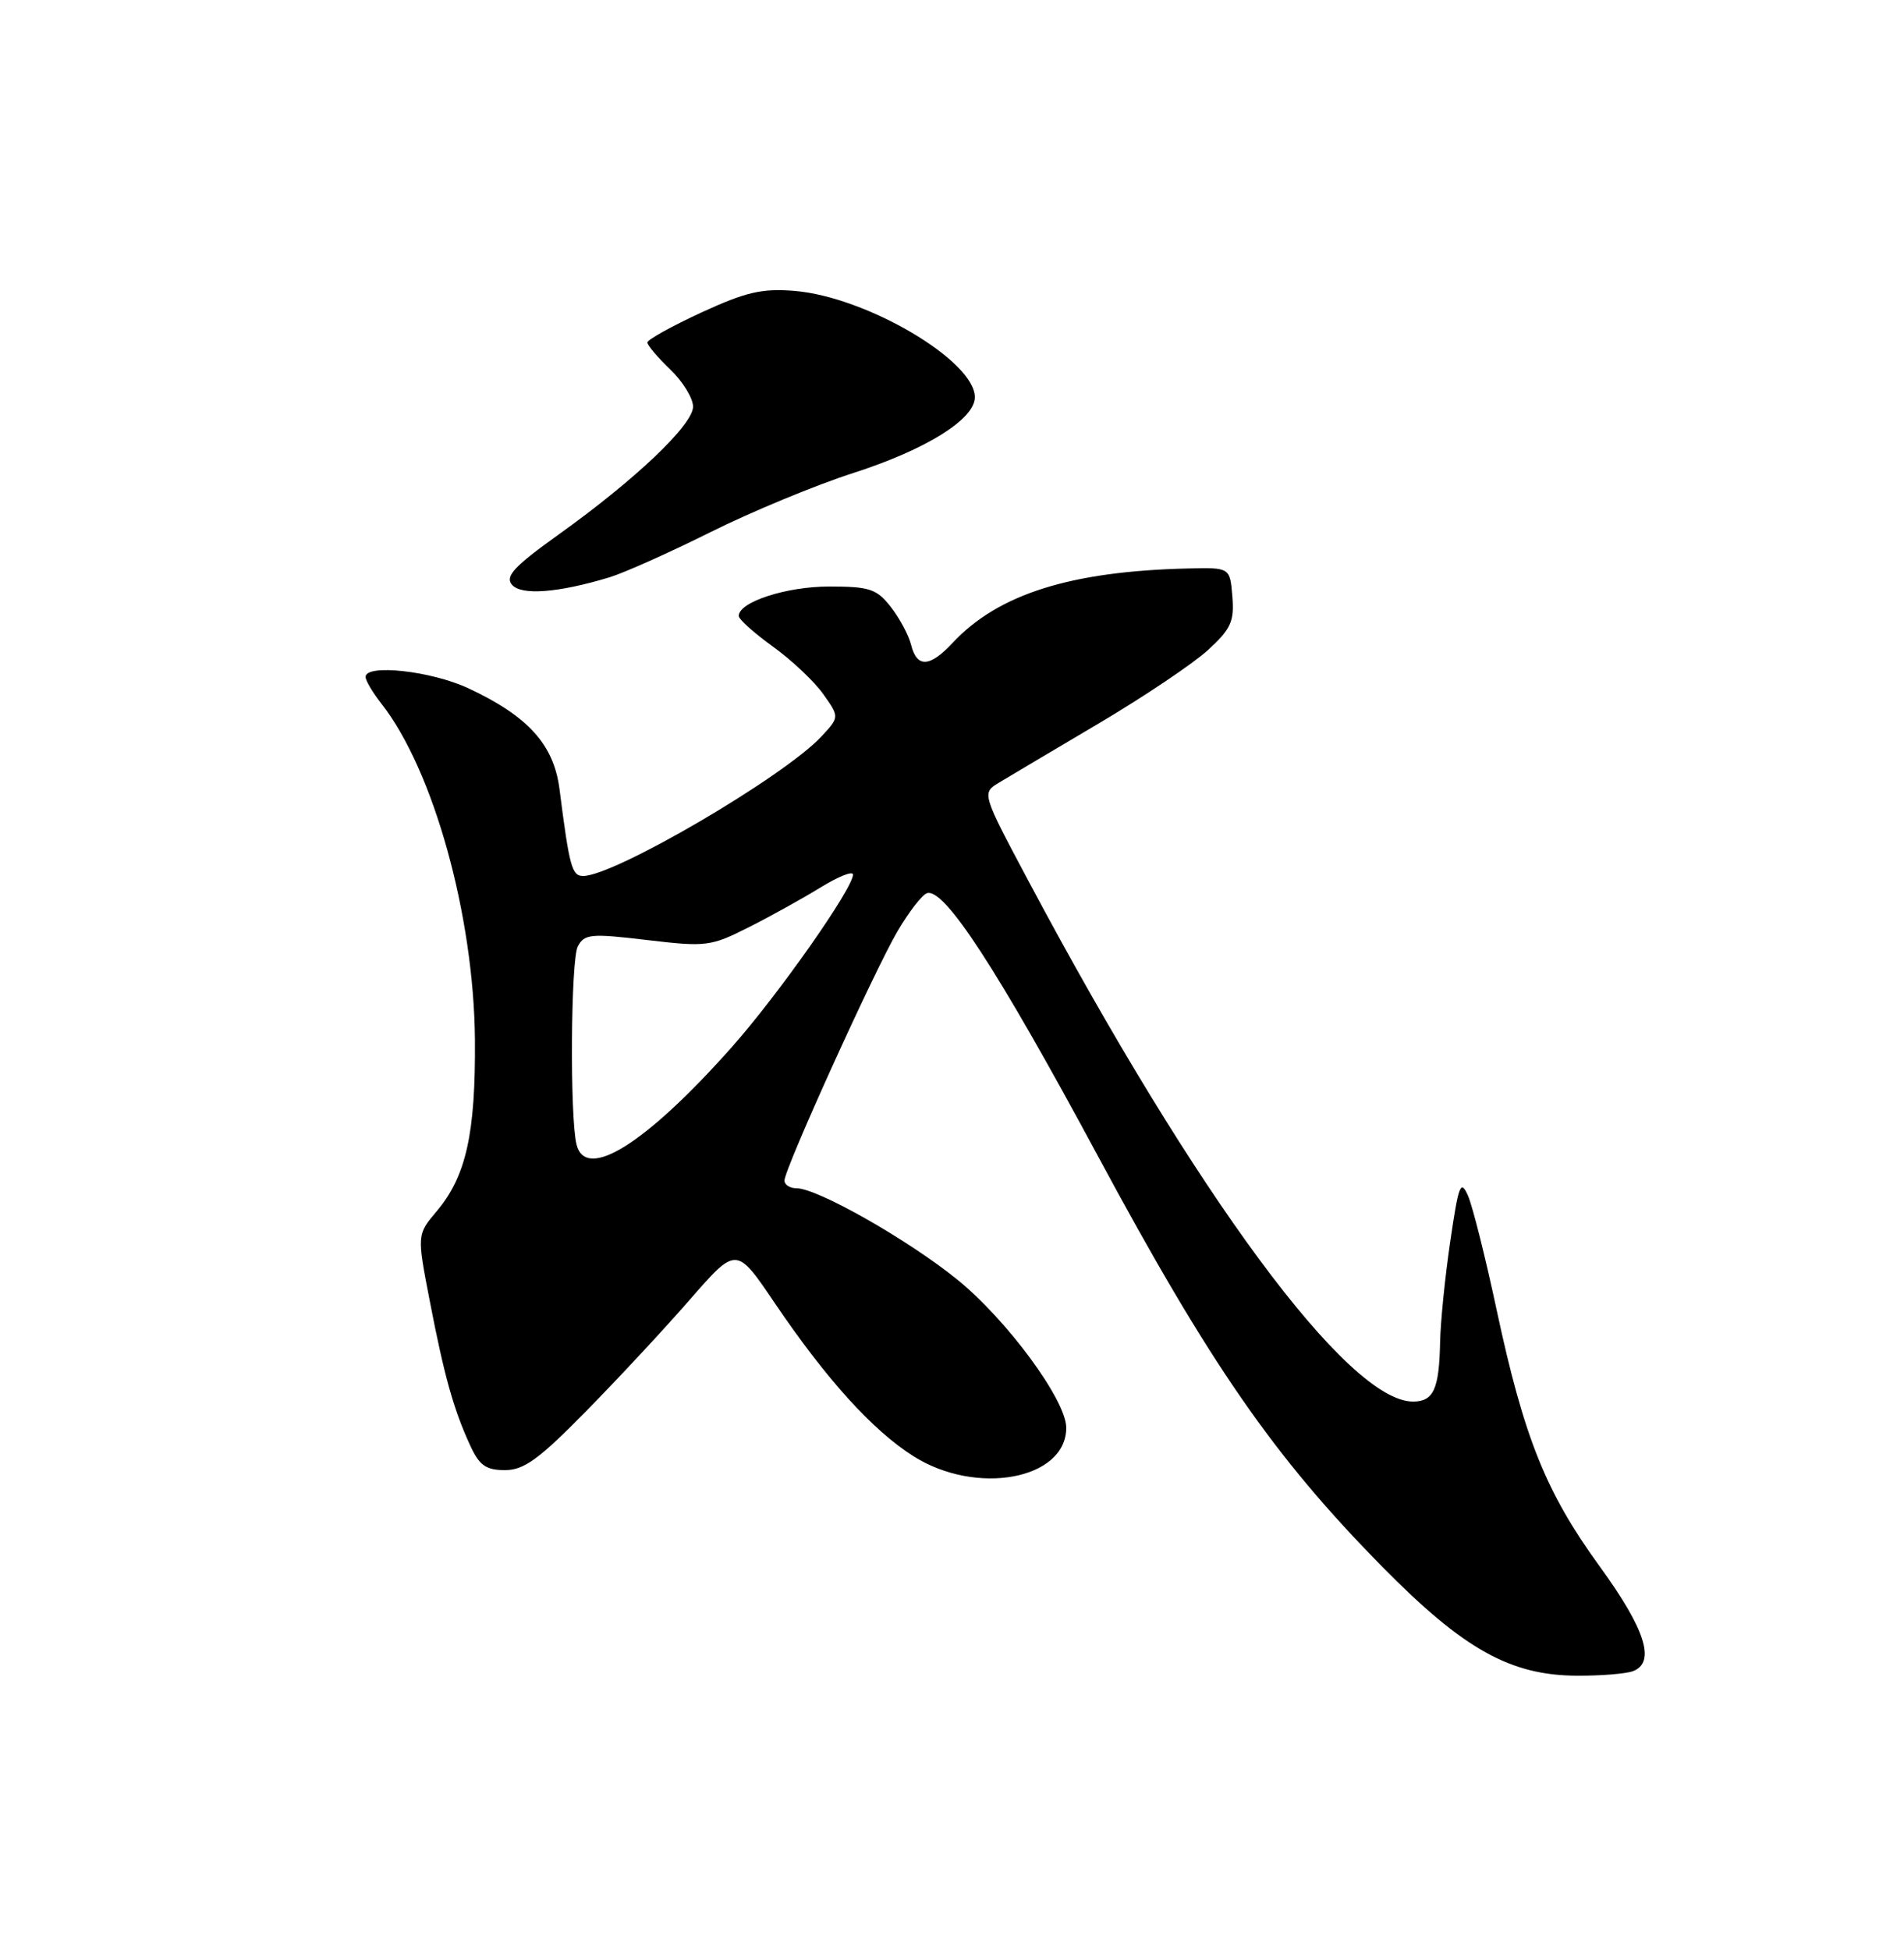 <?xml version="1.0" encoding="UTF-8" standalone="no"?>
<!DOCTYPE svg PUBLIC "-//W3C//DTD SVG 1.1//EN" "http://www.w3.org/Graphics/SVG/1.1/DTD/svg11.dtd" >
<svg xmlns="http://www.w3.org/2000/svg" xmlns:xlink="http://www.w3.org/1999/xlink" version="1.1" viewBox="0 0 250 256">
 <g >
 <path fill="currentColor"
d=" M 214.42 219.39 C 217.43 218.24 216.06 213.92 210.03 205.62 C 202.97 195.90 200.11 188.77 196.51 171.96 C 195.05 165.11 193.36 158.38 192.76 157.00 C 191.79 154.79 191.52 155.47 190.42 163.00 C 189.73 167.68 189.14 173.60 189.09 176.17 C 188.97 182.37 188.23 184.00 185.53 184.00 C 177.01 184.00 157.07 157.02 135.09 115.75 C 128.89 104.11 128.89 104.11 131.20 102.73 C 132.46 101.97 138.35 98.47 144.29 94.96 C 150.22 91.45 156.66 87.12 158.60 85.35 C 161.63 82.57 162.08 81.58 161.81 78.31 C 161.50 74.50 161.50 74.50 156.00 74.63 C 140.58 74.99 131.06 77.99 125.08 84.40 C 122.07 87.62 120.39 87.70 119.63 84.66 C 119.31 83.38 118.10 81.13 116.95 79.66 C 115.10 77.31 114.16 77.00 108.88 77.00 C 103.24 77.00 97.00 79.03 97.00 80.86 C 97.00 81.30 99.00 83.10 101.45 84.86 C 103.90 86.62 106.88 89.42 108.07 91.09 C 110.23 94.13 110.23 94.13 107.86 96.68 C 102.97 101.95 80.68 115.00 76.57 115.00 C 75.09 115.00 74.77 113.82 73.46 103.57 C 72.71 97.75 69.34 94.02 61.50 90.36 C 56.63 88.08 48.00 87.13 48.00 88.87 C 48.00 89.34 48.92 90.90 50.05 92.34 C 56.90 101.04 62.22 120.15 62.36 136.50 C 62.45 148.80 61.21 154.41 57.35 159.00 C 54.74 162.09 54.74 162.09 56.43 170.80 C 58.32 180.61 59.56 185.04 61.73 189.75 C 62.94 192.39 63.81 193.00 66.30 193.00 C 68.80 193.00 70.76 191.58 76.97 185.25 C 81.16 180.99 87.31 174.38 90.63 170.56 C 96.69 163.62 96.69 163.62 101.72 171.06 C 108.51 181.08 114.56 187.77 119.93 191.17 C 128.21 196.42 140.00 194.23 140.00 187.44 C 140.00 183.83 132.23 173.27 125.65 167.95 C 119.22 162.75 107.33 156.00 104.60 156.00 C 103.72 156.00 103.00 155.54 103.00 154.99 C 103.00 153.45 114.80 127.44 117.86 122.23 C 119.34 119.71 121.07 117.48 121.71 117.26 C 123.97 116.51 130.95 127.23 144.11 151.68 C 158.91 179.18 167.23 191.20 181.50 205.69 C 192.19 216.55 198.34 219.98 207.17 219.99 C 210.29 220.00 213.55 219.73 214.42 219.39 Z  M 80.00 75.80 C 81.92 75.22 87.92 72.54 93.31 69.85 C 98.71 67.16 107.16 63.66 112.09 62.08 C 121.62 59.01 128.00 55.03 128.00 52.15 C 128.00 47.36 113.79 38.98 104.33 38.19 C 100.06 37.84 97.95 38.33 92.08 41.03 C 88.19 42.83 85.00 44.60 85.00 44.96 C 85.00 45.33 86.35 46.92 88.00 48.50 C 89.65 50.08 91.00 52.28 91.00 53.38 C 91.00 55.77 83.45 62.95 73.34 70.18 C 67.53 74.34 66.30 75.65 67.21 76.75 C 68.41 78.20 73.24 77.84 80.00 75.80 Z  M 75.70 150.25 C 74.81 146.67 74.94 125.97 75.87 124.24 C 76.74 122.61 77.58 122.53 84.96 123.41 C 92.72 124.33 93.33 124.25 98.30 121.74 C 101.16 120.30 105.41 117.94 107.75 116.50 C 110.09 115.06 112.00 114.30 112.00 114.82 C 112.00 116.64 102.17 130.62 96.06 137.50 C 84.78 150.19 76.91 155.12 75.70 150.25 Z "/>
</g>
</svg>